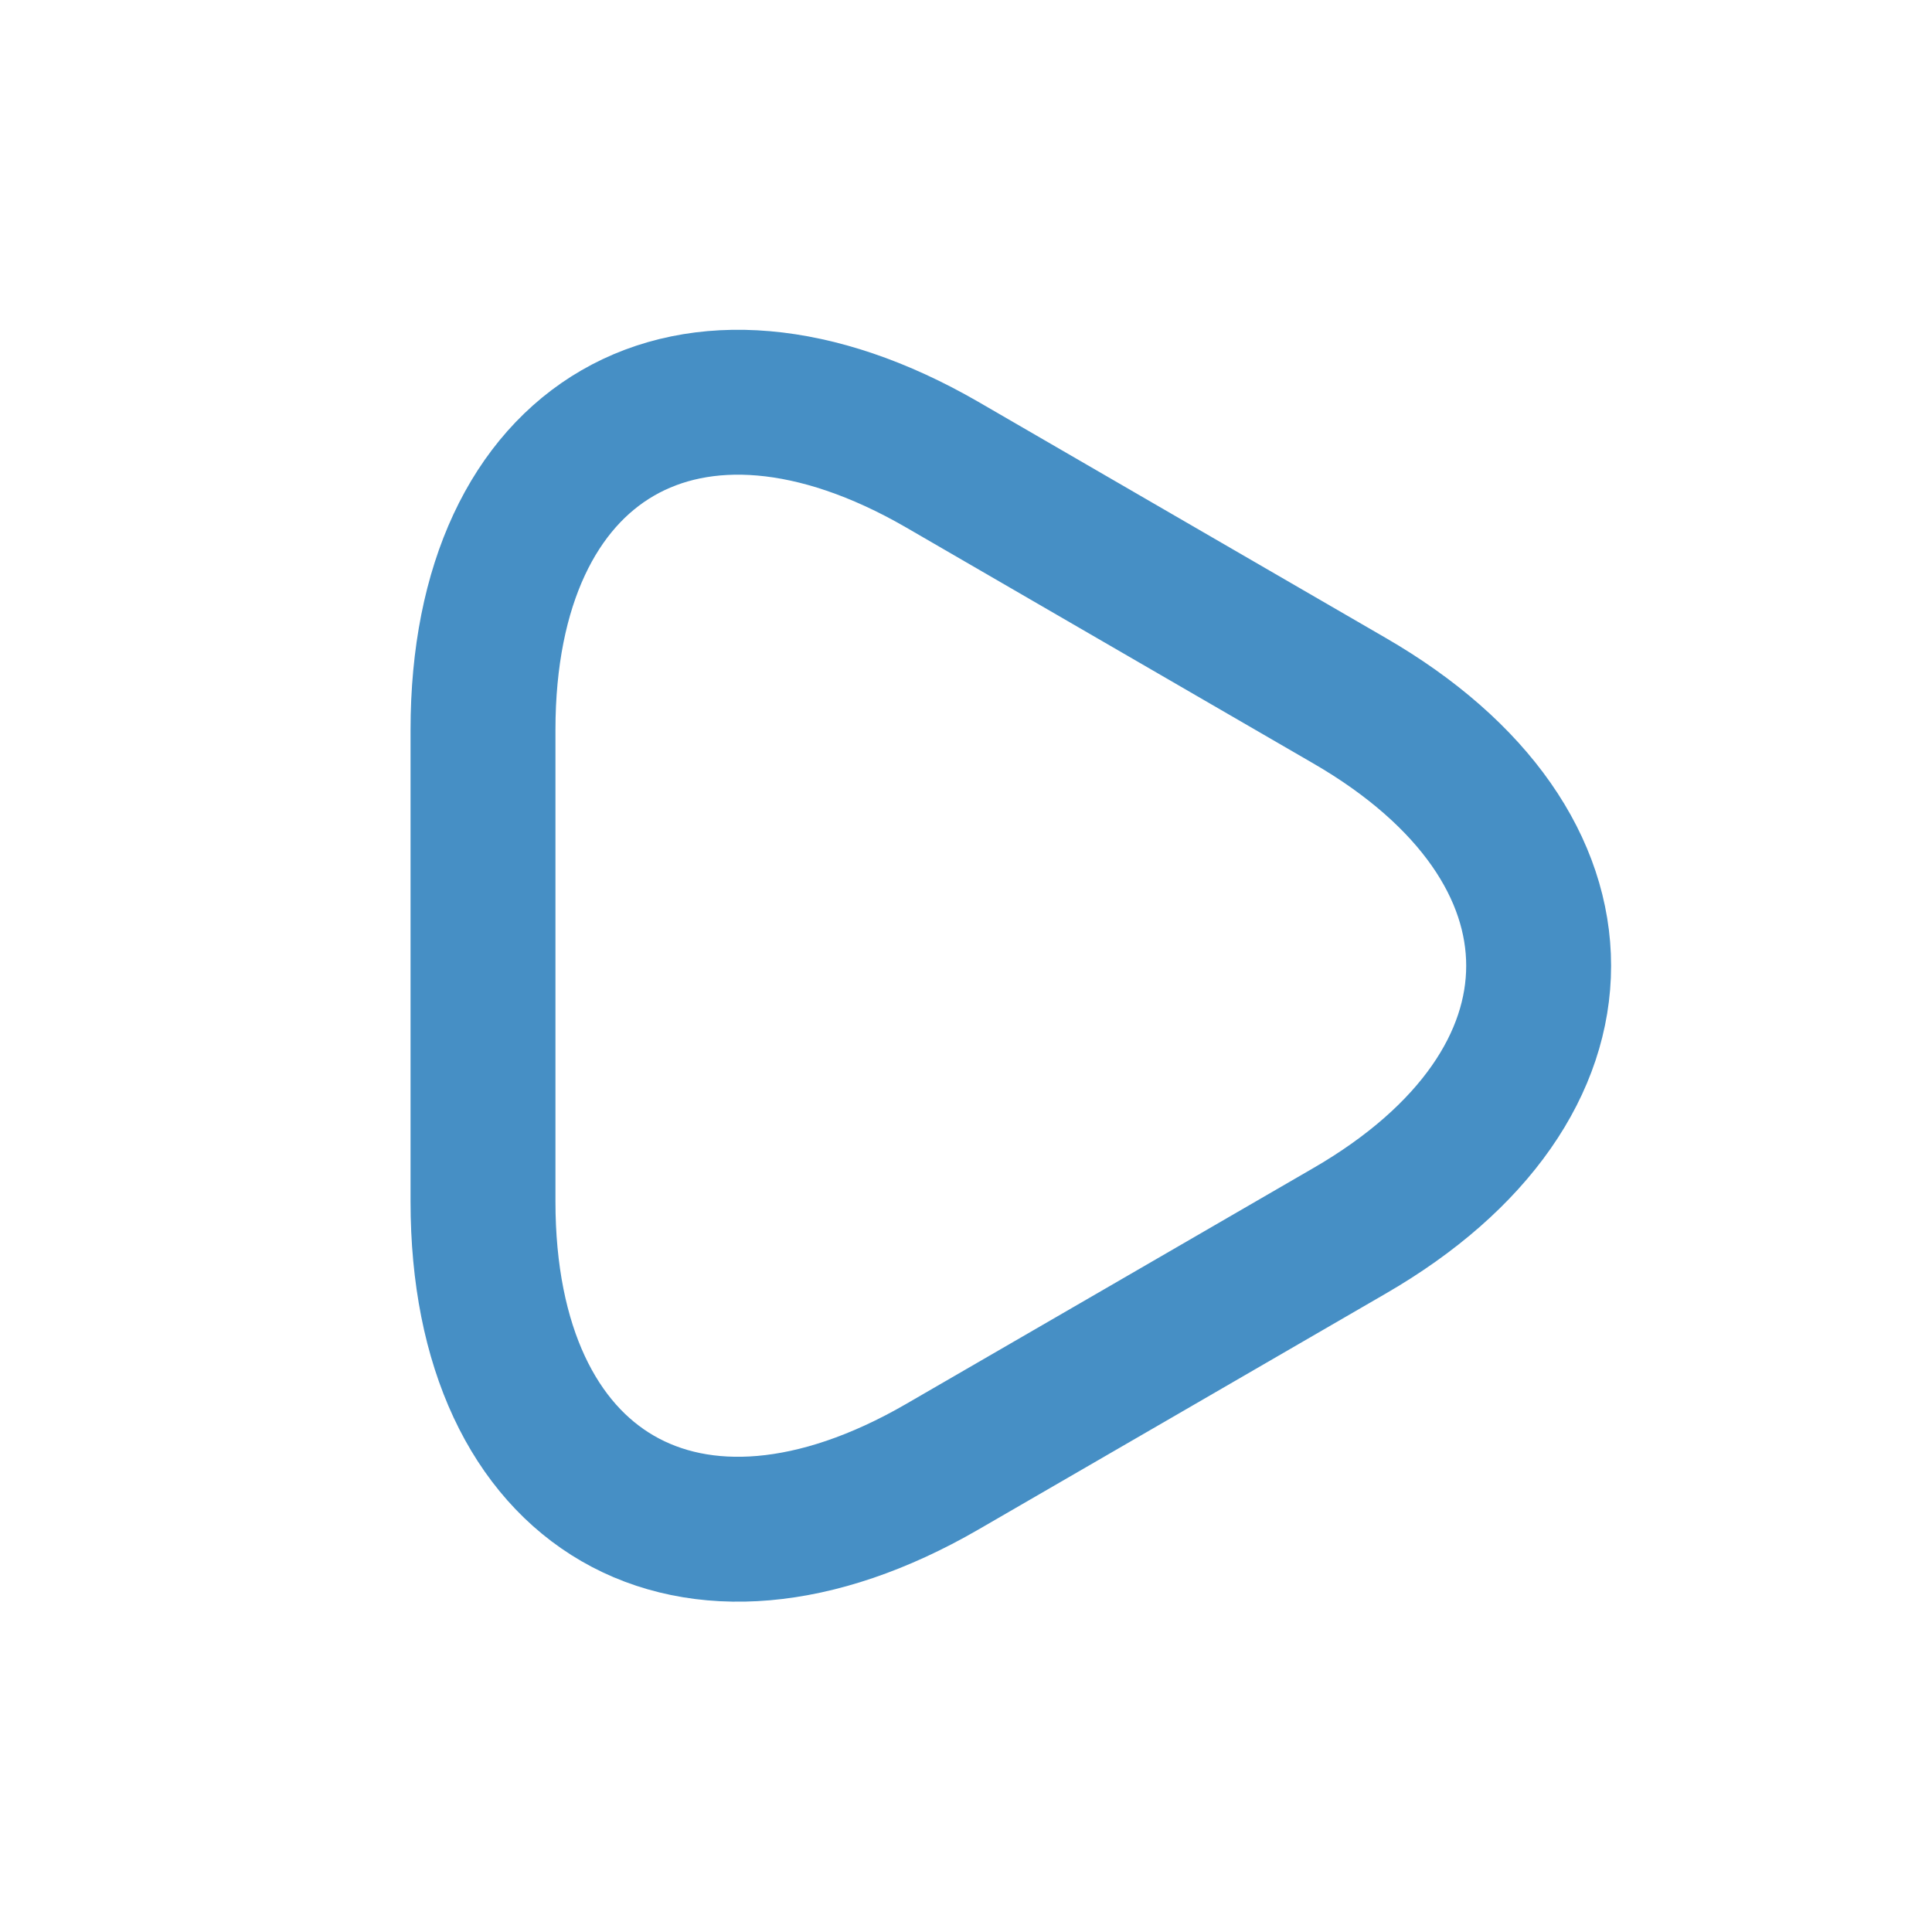 <svg width="20" height="20" viewBox="0 0 20 20" fill="none" xmlns="http://www.w3.org/2000/svg">
<path d="M5 9.983V7.556C5 4.533 7.136 3.298 9.752 4.809L11.859 6.03L13.966 7.251C16.582 8.762 16.582 11.233 13.966 12.744L11.859 13.965L9.752 15.185C7.136 16.697 5 15.461 5 12.439V9.983Z" stroke="#468FC5" stroke-width="1.5" stroke-miterlimit="10" stroke-linecap="round" stroke-linejoin="round"/>
</svg>
